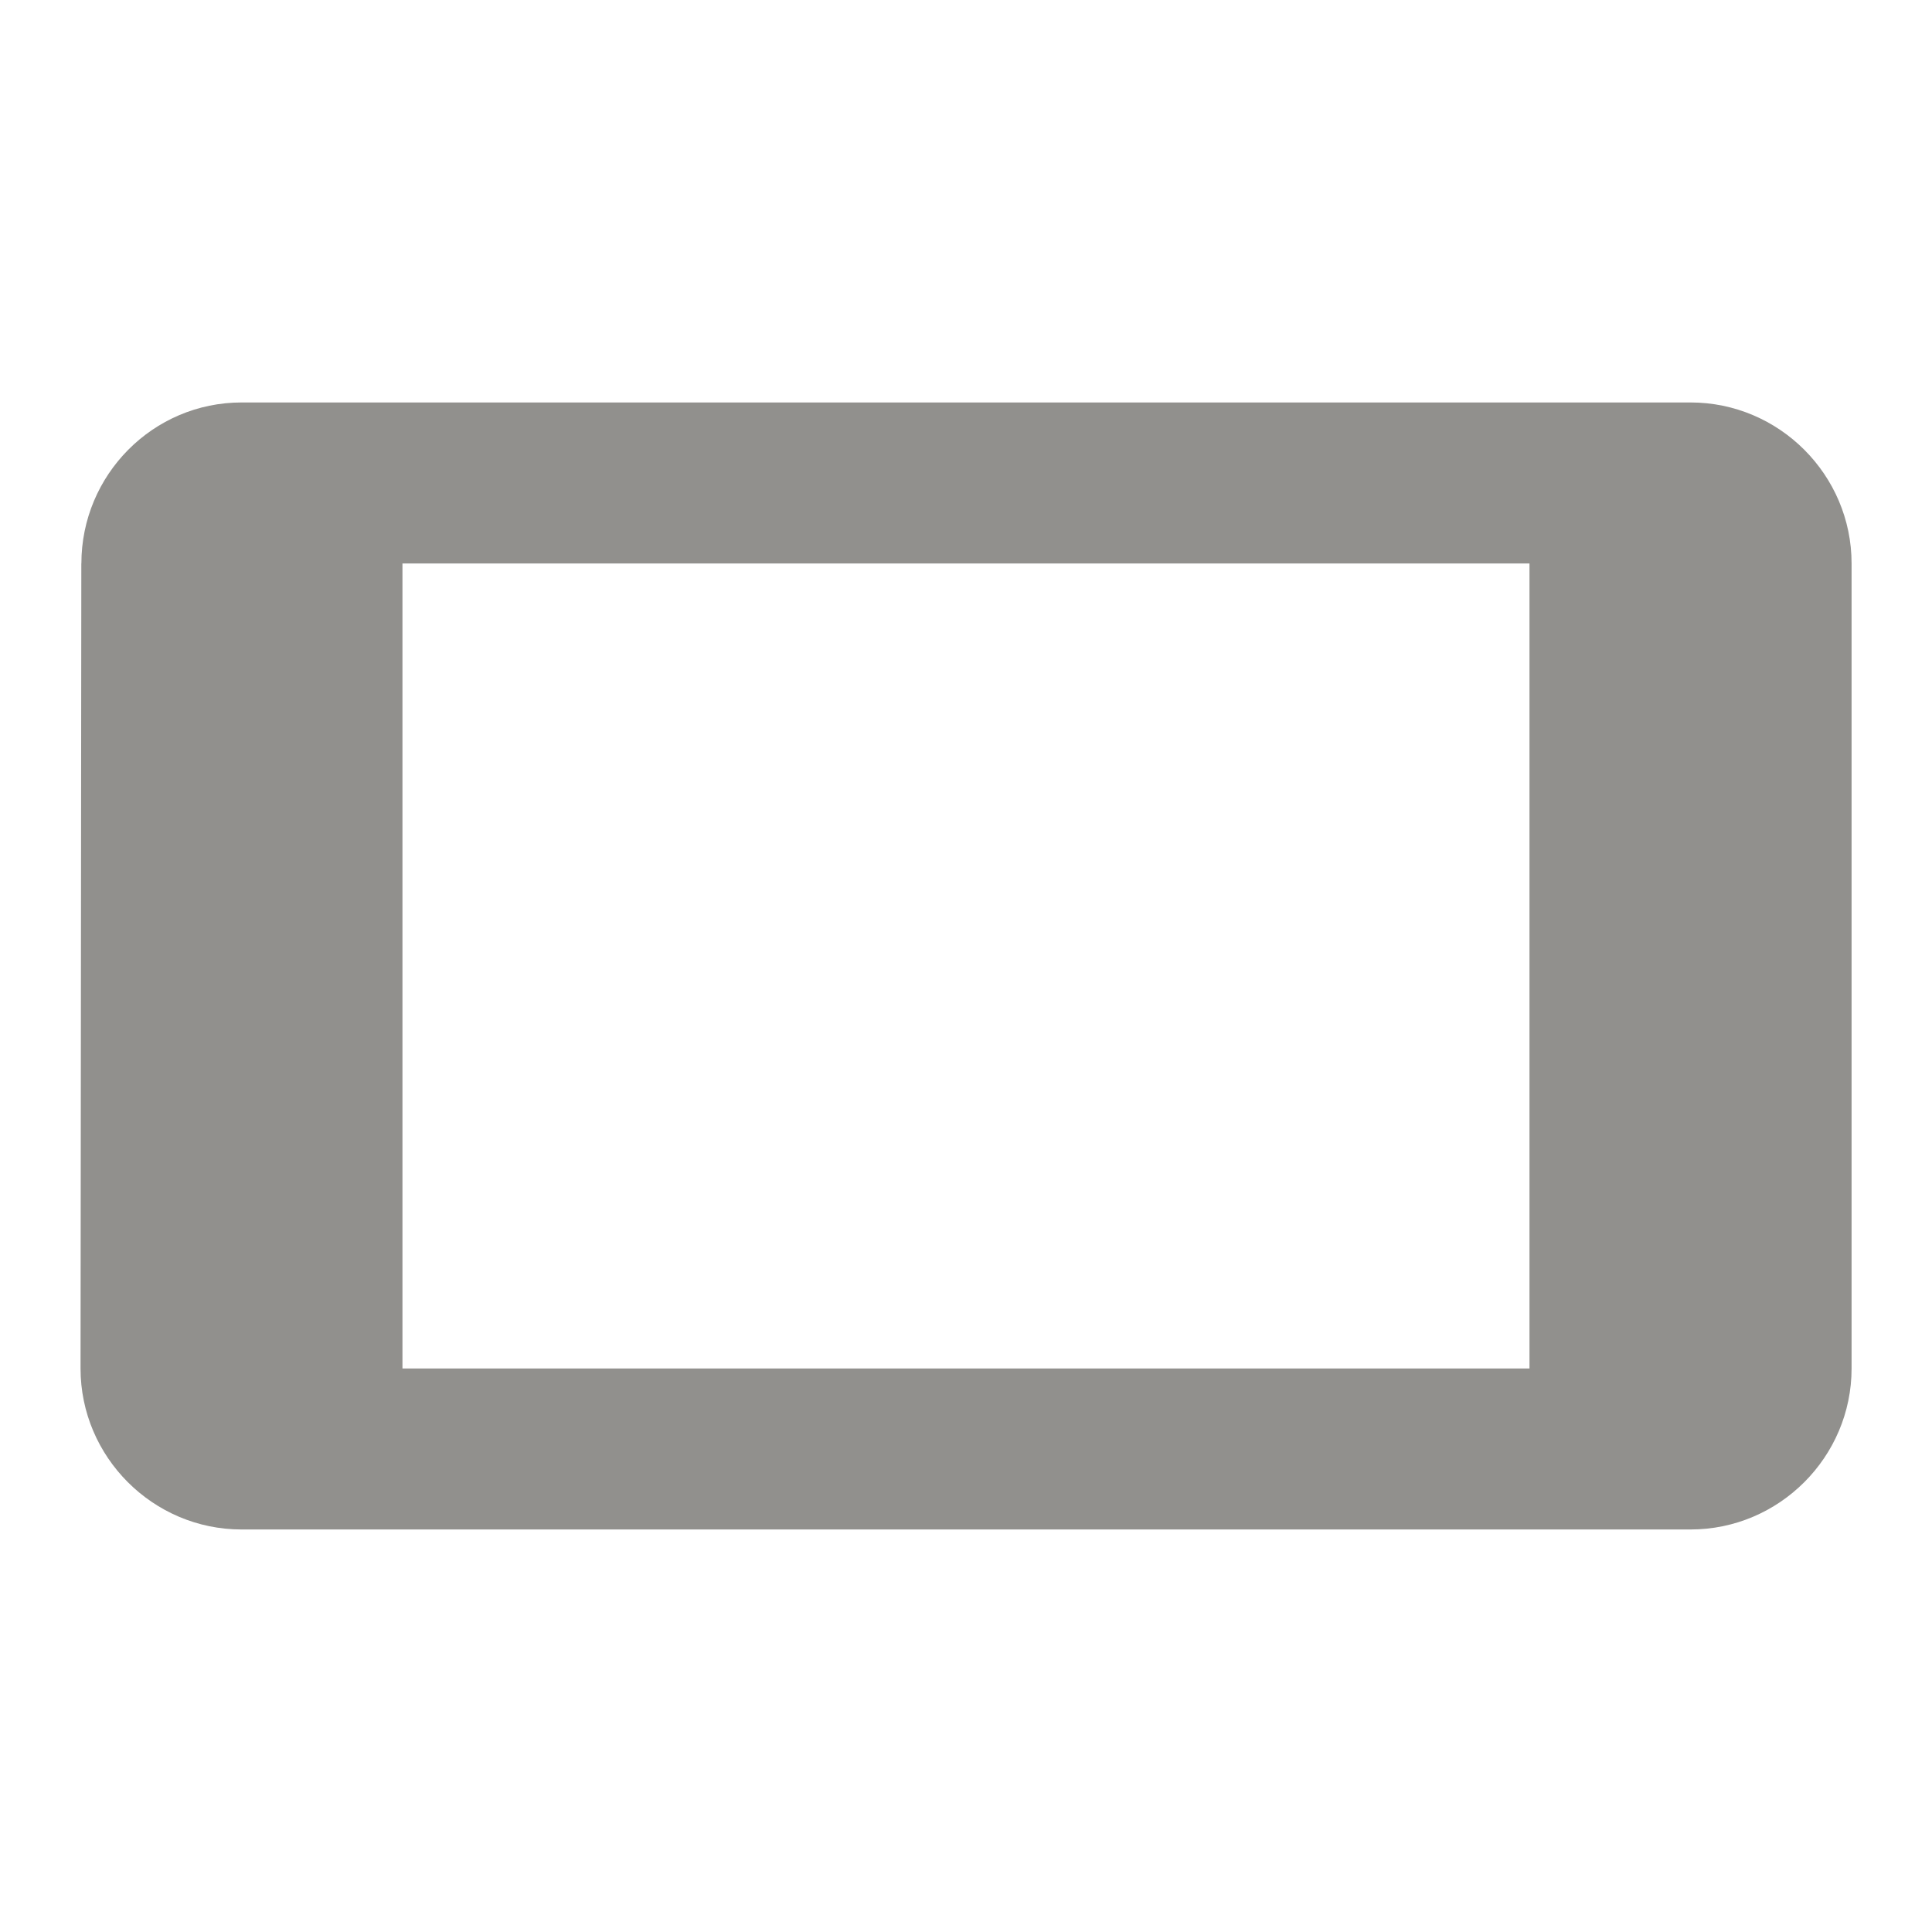 <!-- Generated by IcoMoon.io -->
<svg version="1.1" xmlns="http://www.w3.org/2000/svg" width="32" height="32" viewBox="0 0 32 32">
<title>mt-stay_current_landscape</title>
<path fill="#91908d" d="M1.347 9.333l-0.013 13.333c0 1.467 1.2 2.667 2.667 2.667h24c1.467 0 2.667-1.2 2.667-2.667v-13.333c0-1.467-1.2-2.667-2.667-2.667h-24c-1.467 0-2.653 1.2-2.653 2.667v0zM25.333 9.333v13.333h-18.667v-13.333h18.667z"></path>
</svg>
